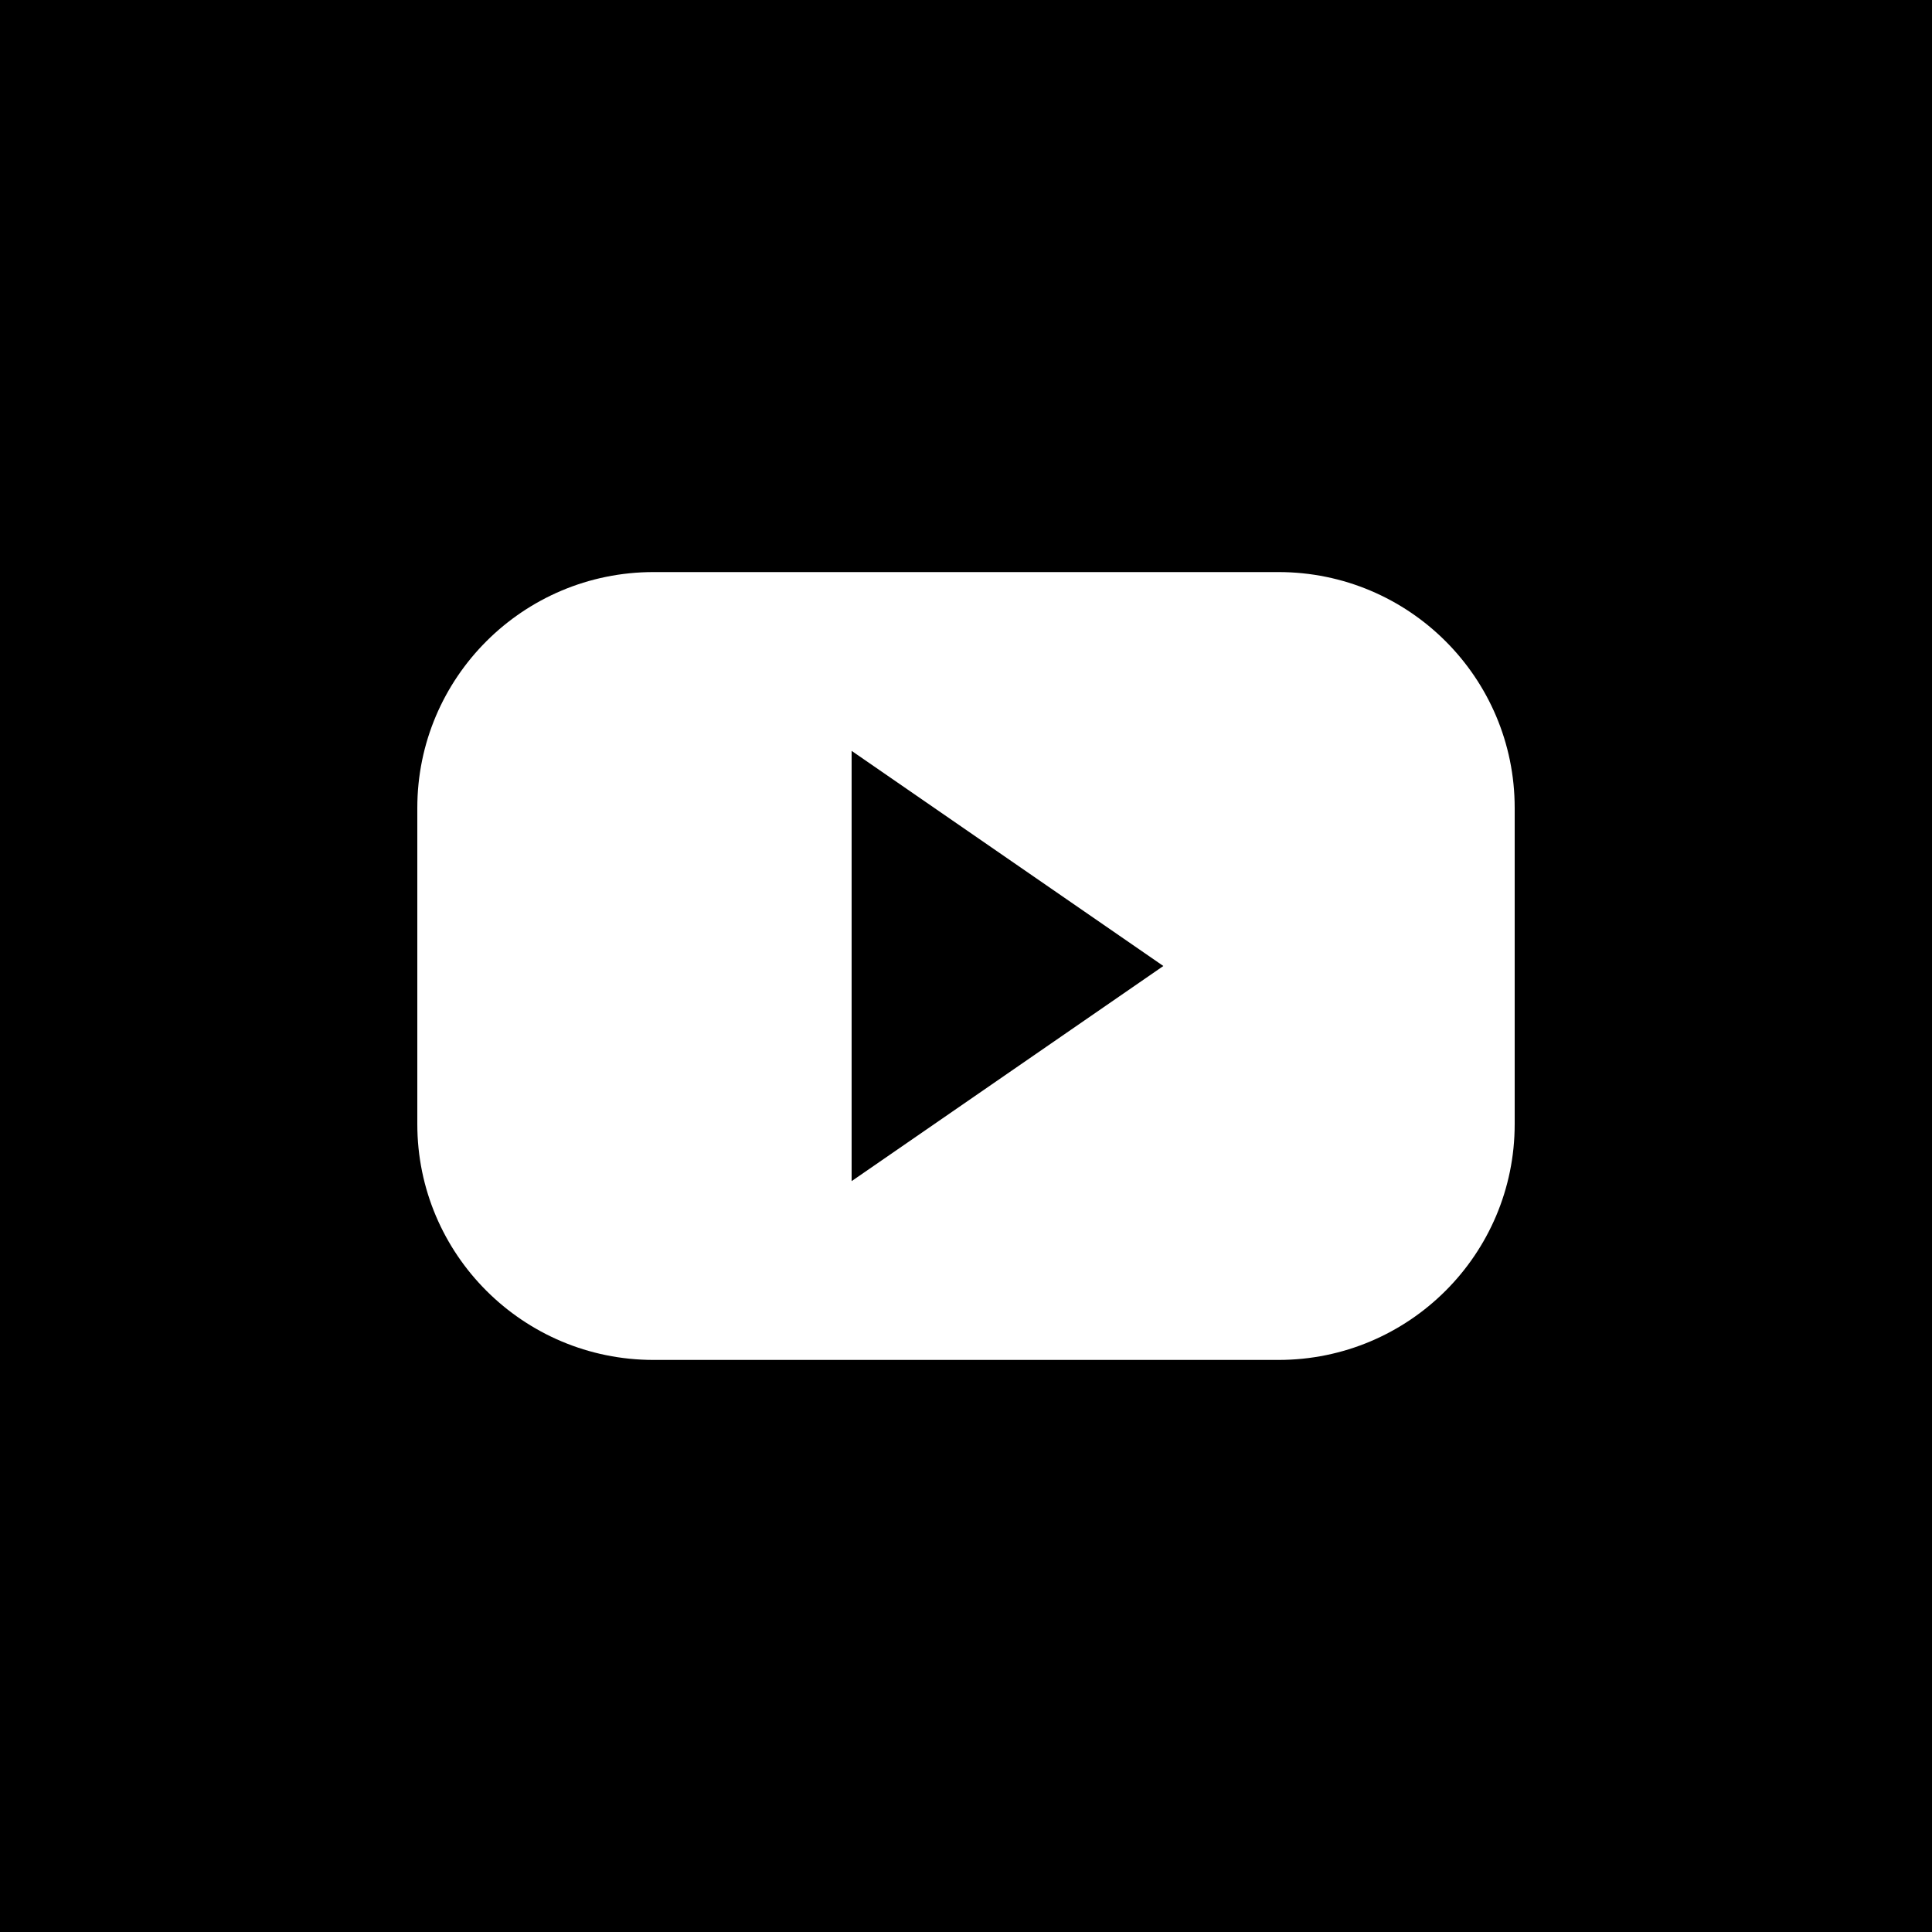 <?xml version="1.0" encoding="UTF-8"?>
<svg xmlns="http://www.w3.org/2000/svg" xmlns:xlink="http://www.w3.org/1999/xlink" width="20px" height="20px" viewBox="0 0 20 20" version="1.1">
<g id="surface1">
<path style=" stroke:none;fill-rule:nonzero;fill:rgb(0%,0%,0%);fill-opacity:1;" d="M 8.816 7.773 L 12.043 10 L 8.816 12.227 Z M 20 0 L 20 20 L 0 20 L 0 0 Z M 15.68 8.363 C 15.68 7.016 14.586 5.922 13.234 5.922 L 6.766 5.922 C 5.414 5.922 4.32 7.016 4.32 8.363 L 4.32 11.637 C 4.32 12.984 5.414 14.078 6.766 14.078 L 13.234 14.078 C 14.586 14.078 15.68 12.984 15.68 11.637 Z M 15.68 8.363 "/>
</g>
</svg>
